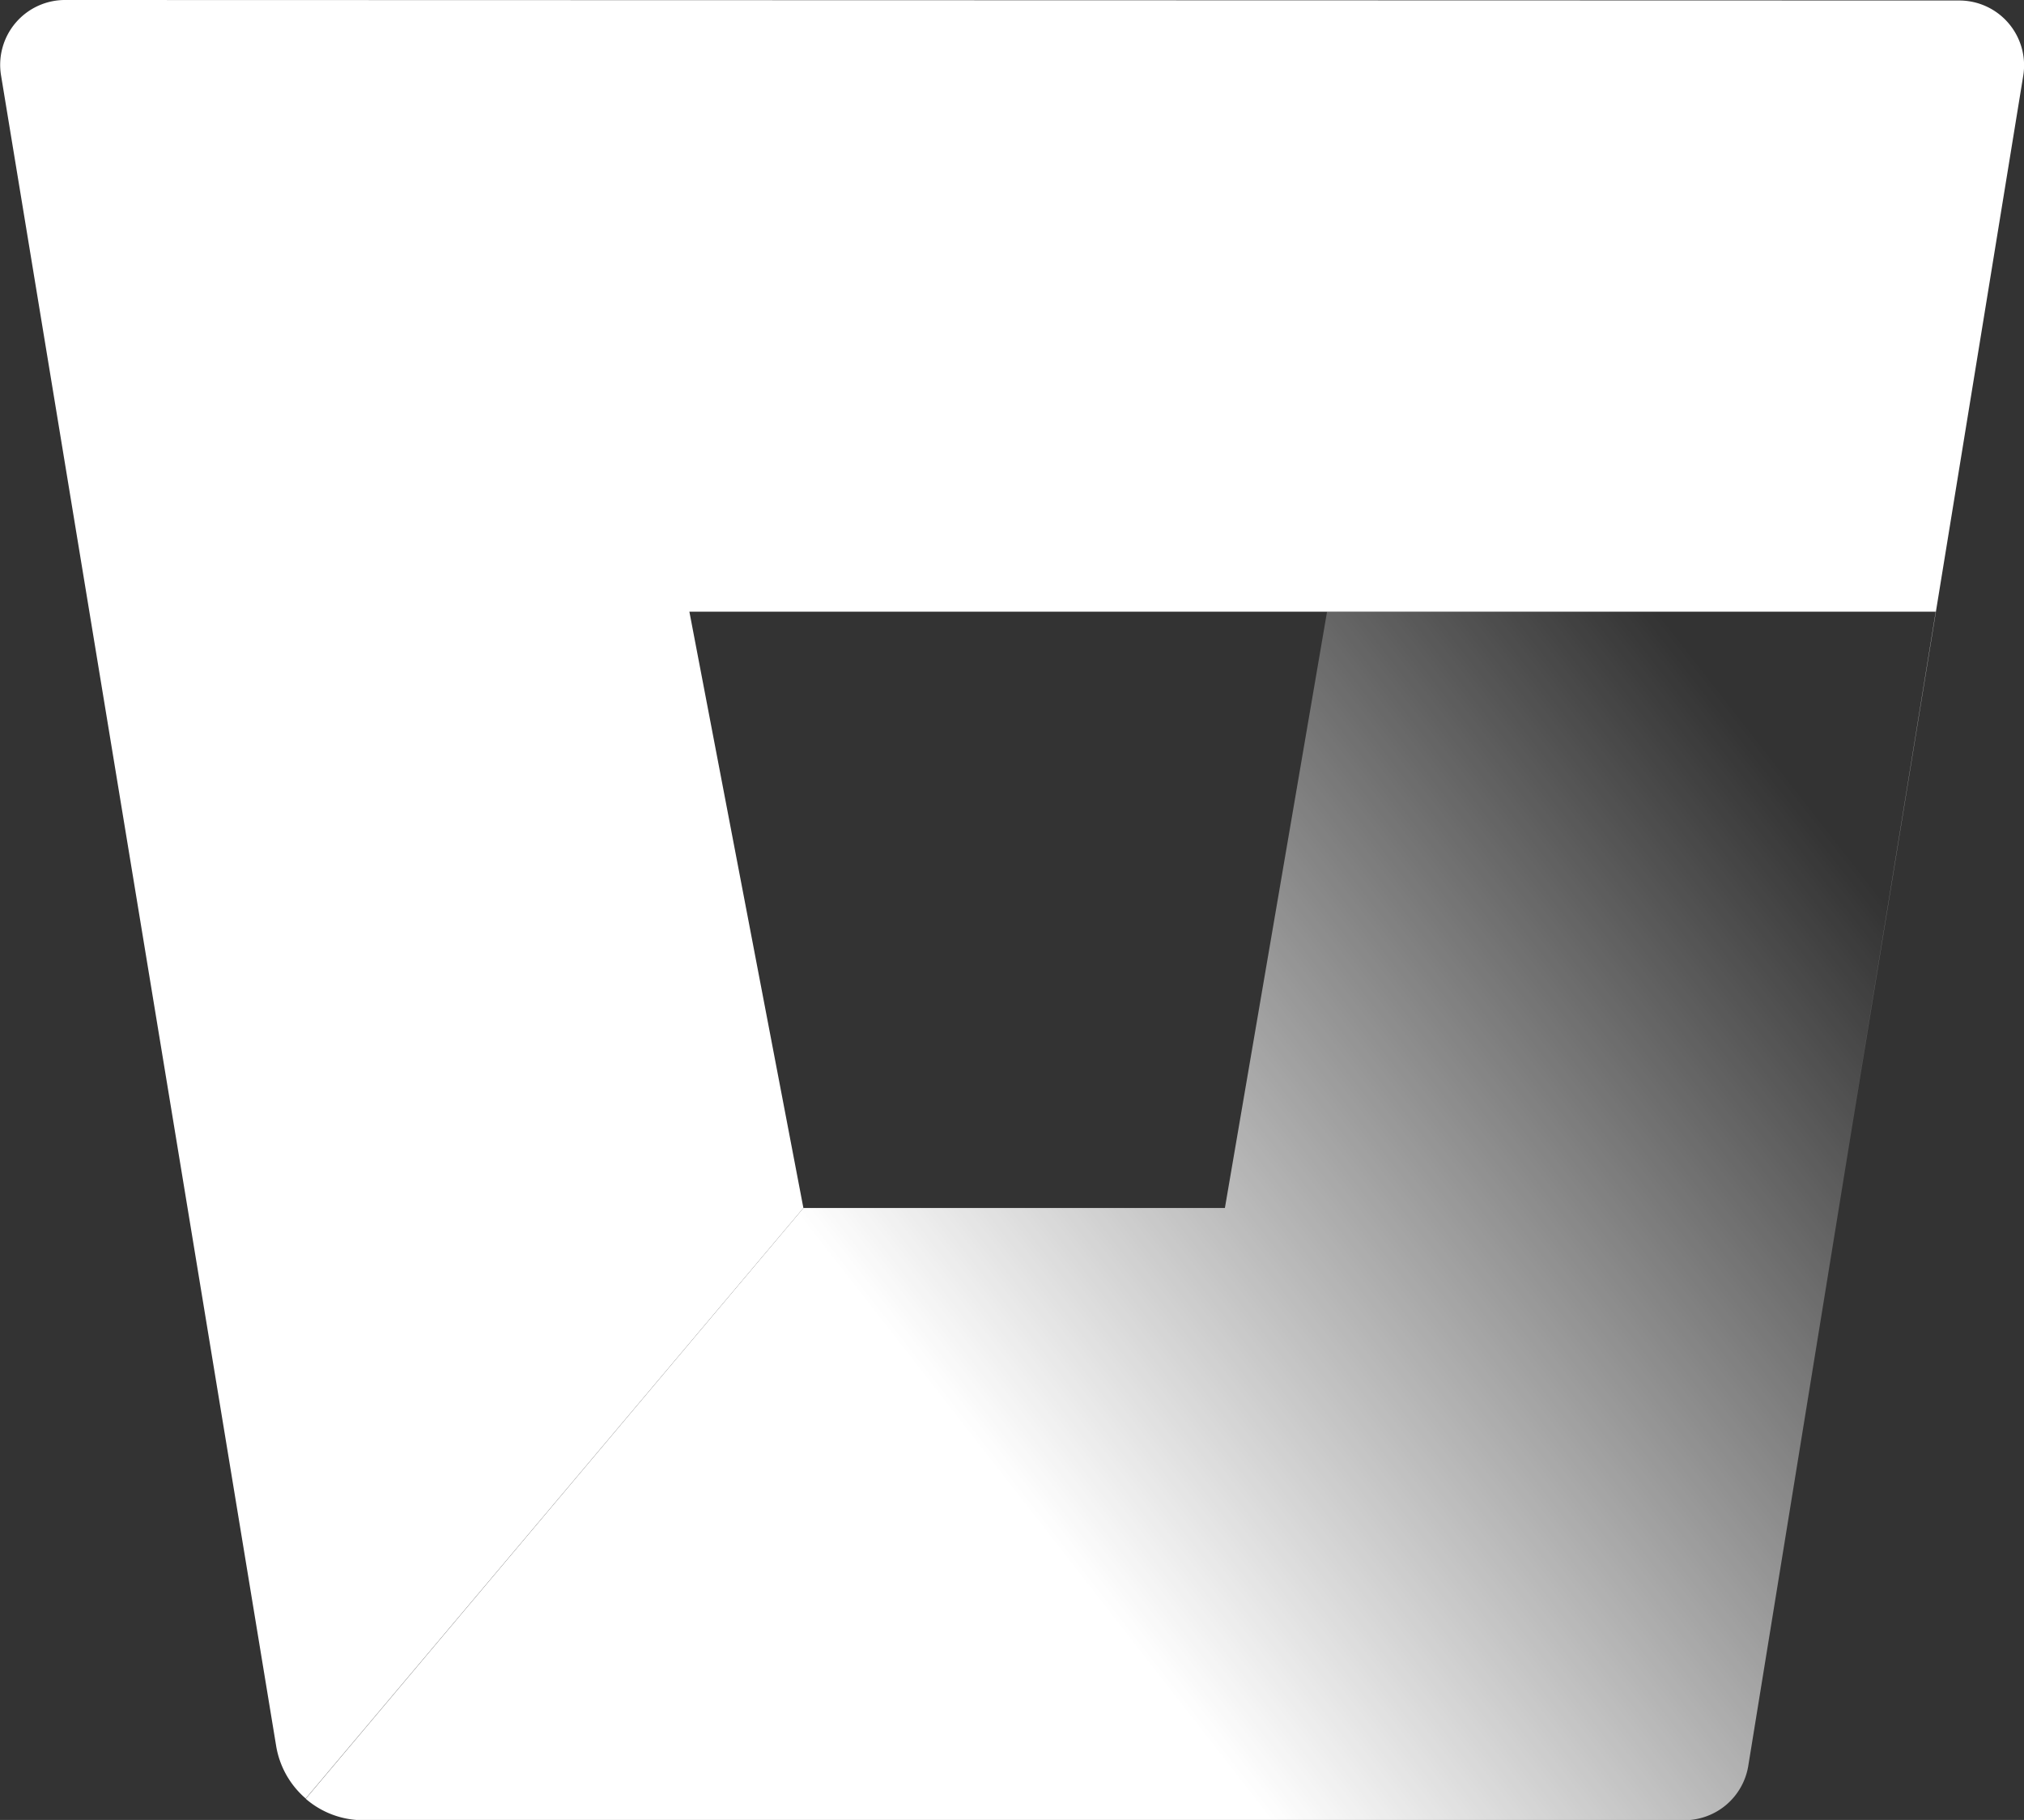 <?xml version="1.0" encoding="UTF-8" standalone="no"?>
<svg
   xmlns:dc="http://purl.org/dc/elements/1.1/"
   xmlns:cc="http://creativecommons.org/ns#"
   xmlns:rdf="http://www.w3.org/1999/02/22-rdf-syntax-ns#"
   xmlns:svg="http://www.w3.org/2000/svg"
   xmlns="http://www.w3.org/2000/svg"
   xmlns:xlink="http://www.w3.org/1999/xlink"
   xmlns:sodipodi="http://sodipodi.sourceforge.net/DTD/sodipodi-0.dtd"
   xmlns:inkscape="http://www.inkscape.org/namespaces/inkscape"
   viewBox="0 0 8.024 7.215"
   version="1.1"
   id="svg39"
   sodipodi:docname="bitbucket-inkscape.svg"
   inkscape:version="0.92.2 (5c3e80d, 2017-08-06)"
   width="8.024"
   height="7.215">
  <rect x="0" y="0" width="8.024" height="7.215" fill="#333333" stroke="none"/>
  <sodipodi:namedview
     pagecolor="#000000"
     bordercolor="#666666"
     borderopacity="1"
     objecttolerance="10"
     gridtolerance="10"
     guidetolerance="10"
     inkscape:pageopacity="0"
     inkscape:pageshadow="2"
     inkscape:window-width="2756"
     inkscape:window-height="1755"
     id="namedview41"
     showgrid="false"
     inkscape:pagecheckerboard="true"
     inkscape:zoom="22.627417"
     inkscape:cx="40.818808"
     inkscape:cy="16.078438"
     inkscape:window-x="-13"
     inkscape:window-y="-13"
     inkscape:window-maximized="1"
     inkscape:current-layer="Layer_2"
     fit-margin-top="0"
     fit-margin-left="0"
     fit-margin-right="0"
     fit-margin-bottom="0" />
  <defs
     id="defs9">
    <style
       id="style2">.cls-1{fill:#253858;}.cls-2{fill:none;}.cls-3{fill:#2684ff;}.cls-4{fill:url(#New_Gradient_Swatch_1);}</style>
    <linearGradient
       id="White-To-Transparent"
       x1="64.01"
       y1="30.27"
       x2="32.99"
       y2="54.48"
       gradientUnits="userSpaceOnUse"
       gradientTransform="translate(0.026,0.88)">
      <stop
         offset="0.18"
         stop-color="#0052cc"
         id="stop4"
         style="stop-color:#ffffff;stop-opacity:0" />
      <stop
         offset="1"
         stop-color="#2684ff"
         id="stop6"
         style="stop-color:#ffffff;stop-opacity:1" />
    </linearGradient>
    <linearGradient
       inkscape:collect="always"
       xlink:href="#White-To-Transparent"
       id="linearGradient4754"
       gradientUnits="userSpaceOnUse"
       gradientTransform="matrix(0.129,0,0,0.129,0.005,55.082)"
       x1="64.01"
       y1="30.27"
       x2="32.99"
       y2="54.48" />
  </defs>
  <title
     id="title11">Bitbucket-blue</title>
  <g
     id="Layer_2"
     data-name="Layer 2"
     transform="translate(-0.001,-55.886)">
    <polygon
       style="fill:none"
       id="polygon31"
       points="40.9,25.12 21.23,25.12 24.7,43.51 37.75,43.51 "
       class="cls-2" />
    <path
       style="fill:#ffffff;fill-opacity:1;stroke-width:0.129"
       d="m 0.262,55.886 a 0.257,0.257 0 0 0 -0.257,0.298 l 1.091,6.625 a 0.35,0.35 0 0 0 0.144,0.228 0.348,0.348 0 0 1 -0.027,-0.021 L 3.186,60.675 2.734,58.311 H 5.262 7.675 L 7.328,60.445 8.022,56.186 A 0.257,0.257 0 0 0 7.765,55.888 Z m 0.979,7.152 a 0.35,0.35 0 0 0 0.03,0.019 0.348,0.348 0 0 1 -0.03,-0.019 z m 0.03,0.019 a 0.35,0.35 0 0 0 0.031,0.016 0.348,0.348 0 0 1 -0.031,-0.016 z m 0.031,0.016 a 0.35,0.35 0 0 0 0.02,0.007 0.348,0.348 0 0 1 -0.02,-0.007 z"
       id="path33"
       inkscape:connector-curvature="0" />
    <path
       inkscape:connector-curvature="0"
       style="opacity:1;fill:url(#linearGradient4754);stroke-width:0.129"
       id="path35"
       d="M 7.675,58.311 H 5.262 L 4.857,60.675 H 3.186 l -1.973,2.342 a 0.348,0.348 0 0 0 0.225,0.085 h 5.237 a 0.257,0.257 0 0 0 0.257,-0.216 z"
       class="cls-4" />
  </g>
</svg>

